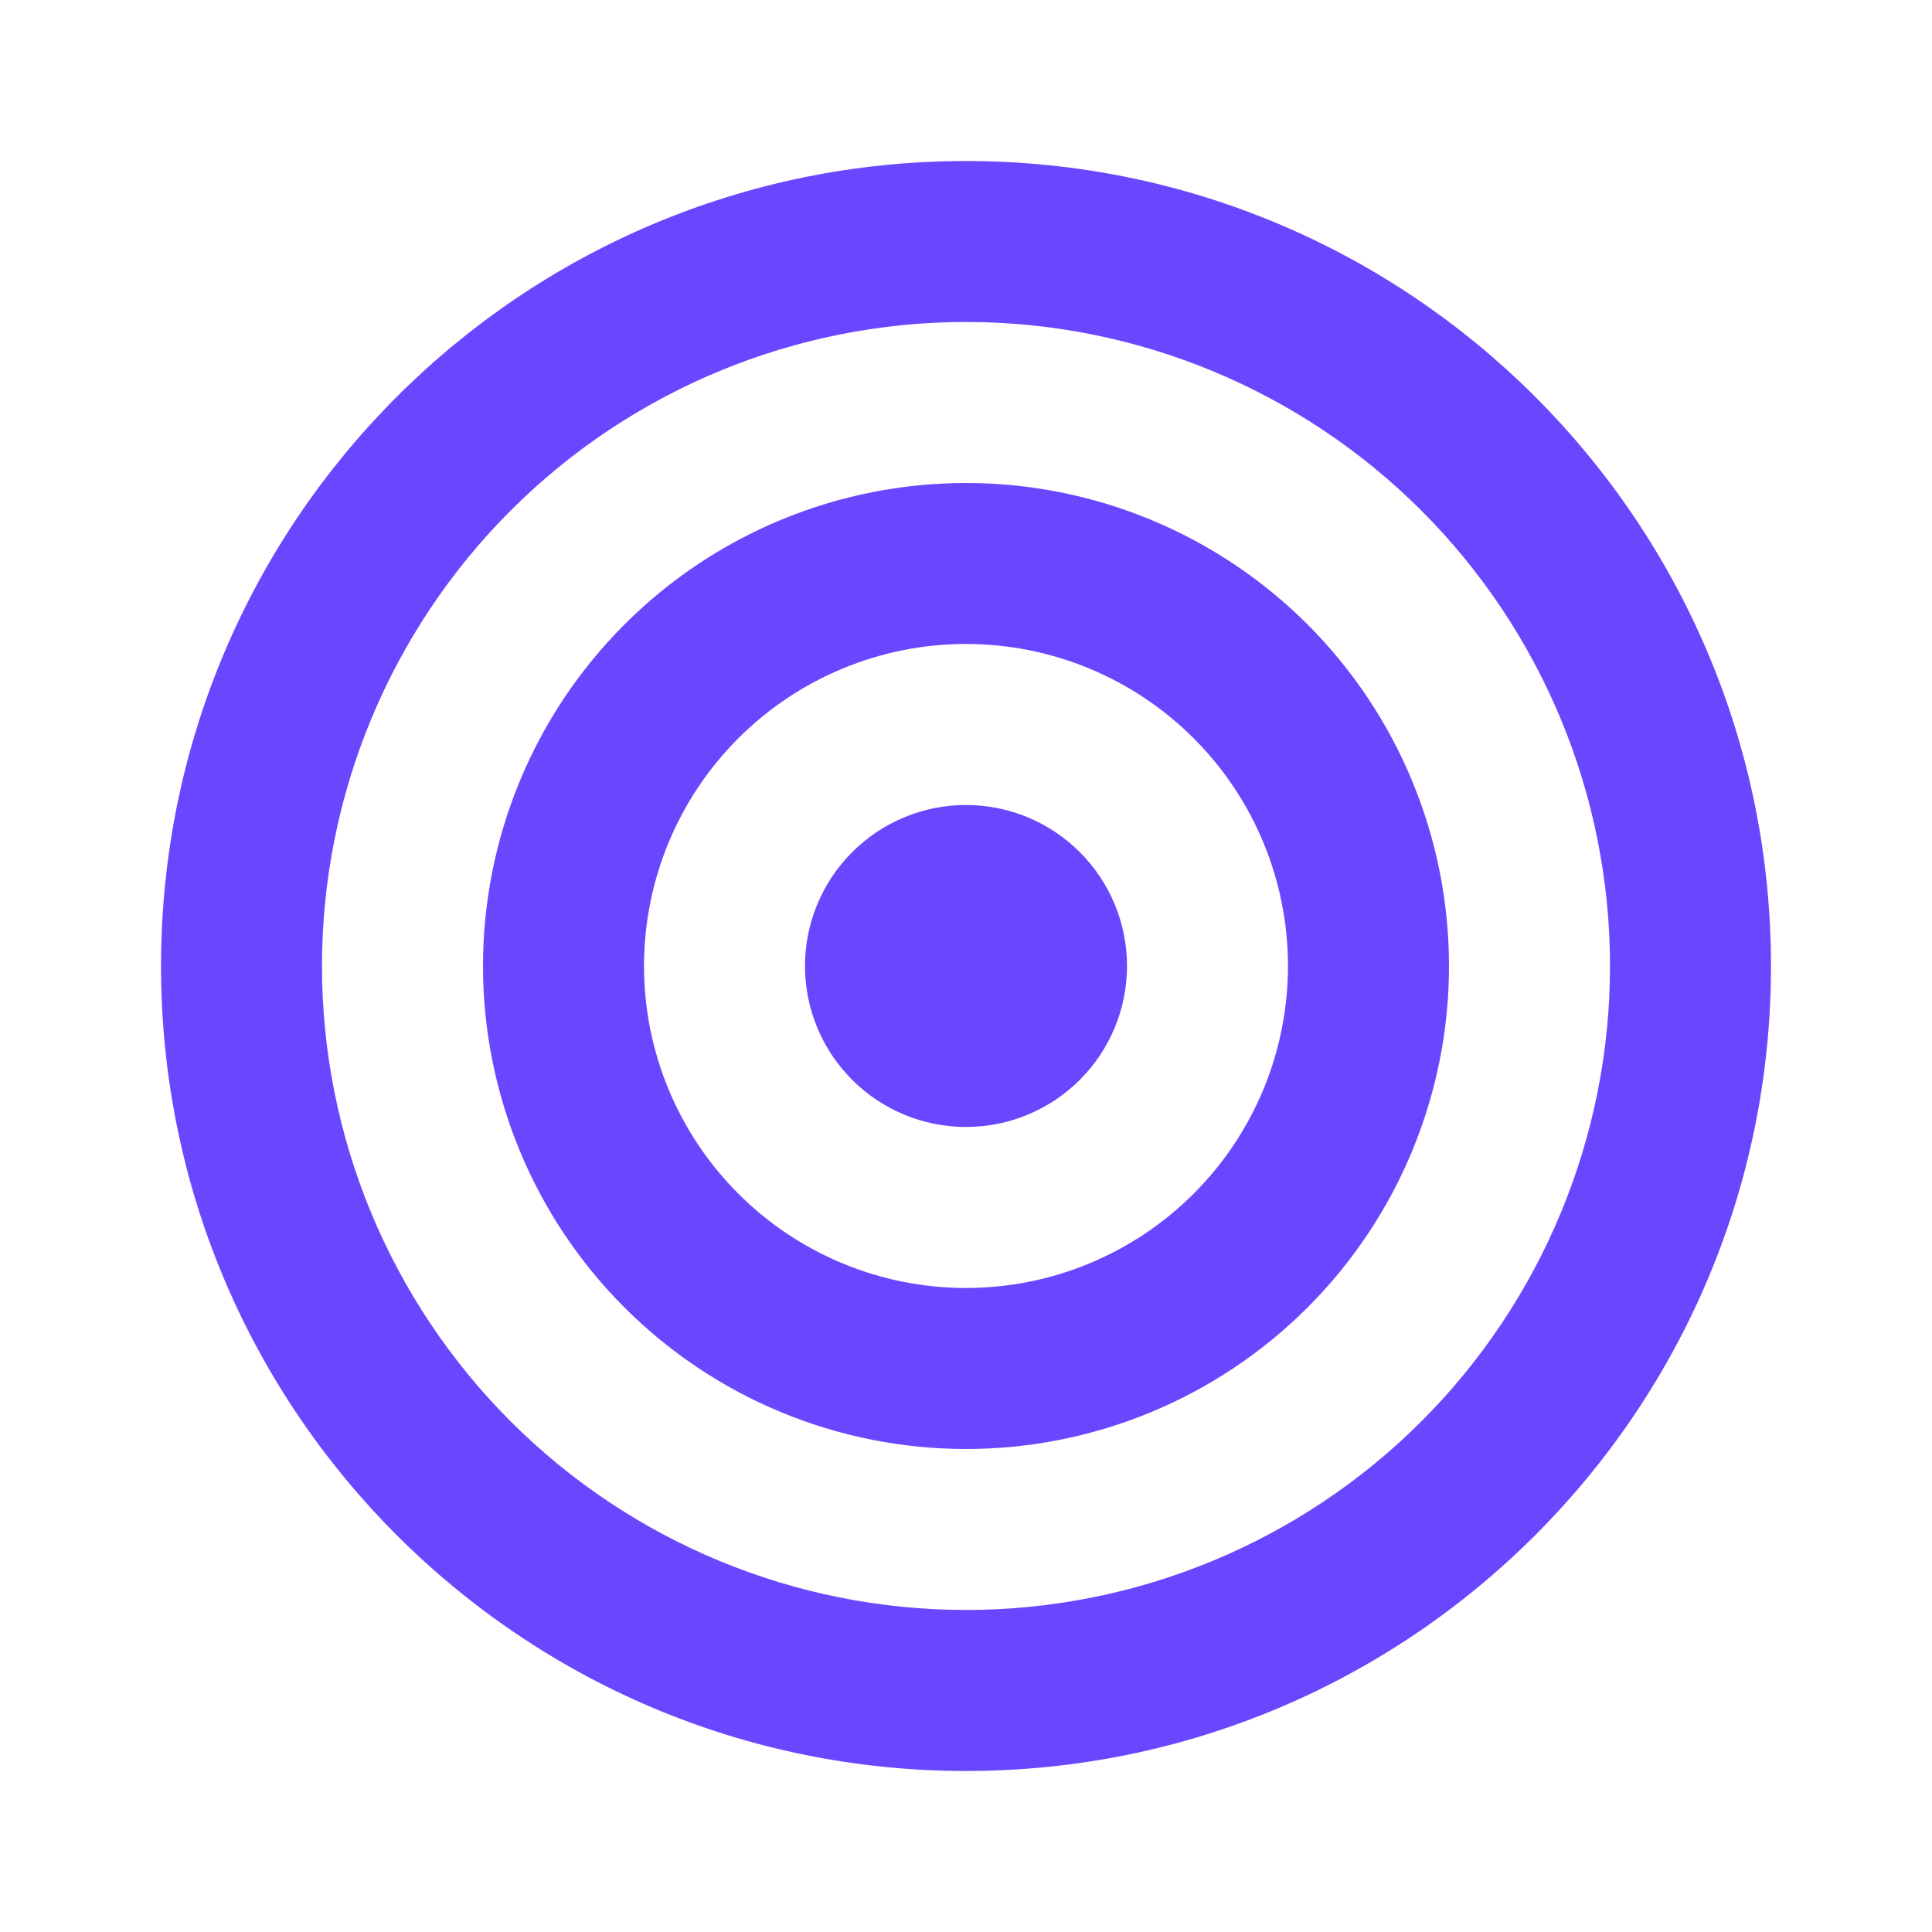<svg width="38" height="38" viewBox="0 0 38 38" fill="none" xmlns="http://www.w3.org/2000/svg">
<g clip-path="url(#clip0_2_213)">
<path d="M19 31.666C22.359 31.666 25.581 30.332 27.957 27.956C30.332 25.581 31.667 22.359 31.667 19C31.667 15.64 30.332 12.419 27.957 10.043C25.581 7.668 22.359 6.333 19 6.333C15.641 6.333 12.419 7.668 10.043 10.043C7.668 12.419 6.333 15.64 6.333 19C6.333 22.359 7.668 25.581 10.043 27.956C12.419 30.332 15.641 31.666 19 31.666ZM19 34.833C10.255 34.833 3.167 27.745 3.167 19C3.167 10.255 10.255 3.167 19 3.167C27.745 3.167 34.833 10.255 34.833 19C34.833 27.745 27.745 34.833 19 34.833ZM19 25.333C20.68 25.333 22.291 24.666 23.478 23.478C24.666 22.291 25.333 20.68 25.333 19C25.333 17.32 24.666 15.709 23.478 14.521C22.291 13.334 20.68 12.666 19 12.666C17.32 12.666 15.709 13.334 14.522 14.521C13.334 15.709 12.667 17.32 12.667 19C12.667 20.68 13.334 22.291 14.522 23.478C15.709 24.666 17.32 25.333 19 25.333ZM19 28.5C16.48 28.5 14.064 27.499 12.283 25.717C10.501 23.936 9.5 21.519 9.5 19C9.5 16.48 10.501 14.064 12.283 12.282C14.064 10.501 16.48 9.5 19 9.5C21.52 9.5 23.936 10.501 25.718 12.282C27.499 14.064 28.5 16.48 28.5 19C28.5 21.519 27.499 23.936 25.718 25.717C23.936 27.499 21.52 28.5 19 28.5ZM19 22.166C18.16 22.166 17.355 21.833 16.761 21.239C16.167 20.645 15.833 19.84 15.833 19C15.833 18.16 16.167 17.355 16.761 16.761C17.355 16.167 18.16 15.833 19 15.833C19.84 15.833 20.645 16.167 21.239 16.761C21.833 17.355 22.167 18.16 22.167 19C22.167 19.84 21.833 20.645 21.239 21.239C20.645 21.833 19.84 22.166 19 22.166Z" fill="#6B46FF"/>
</g>
<defs>
<clipPath id="clip0_2_213">
<rect width="38" height="38" fill="white"/>
</clipPath>
</defs>
</svg>
